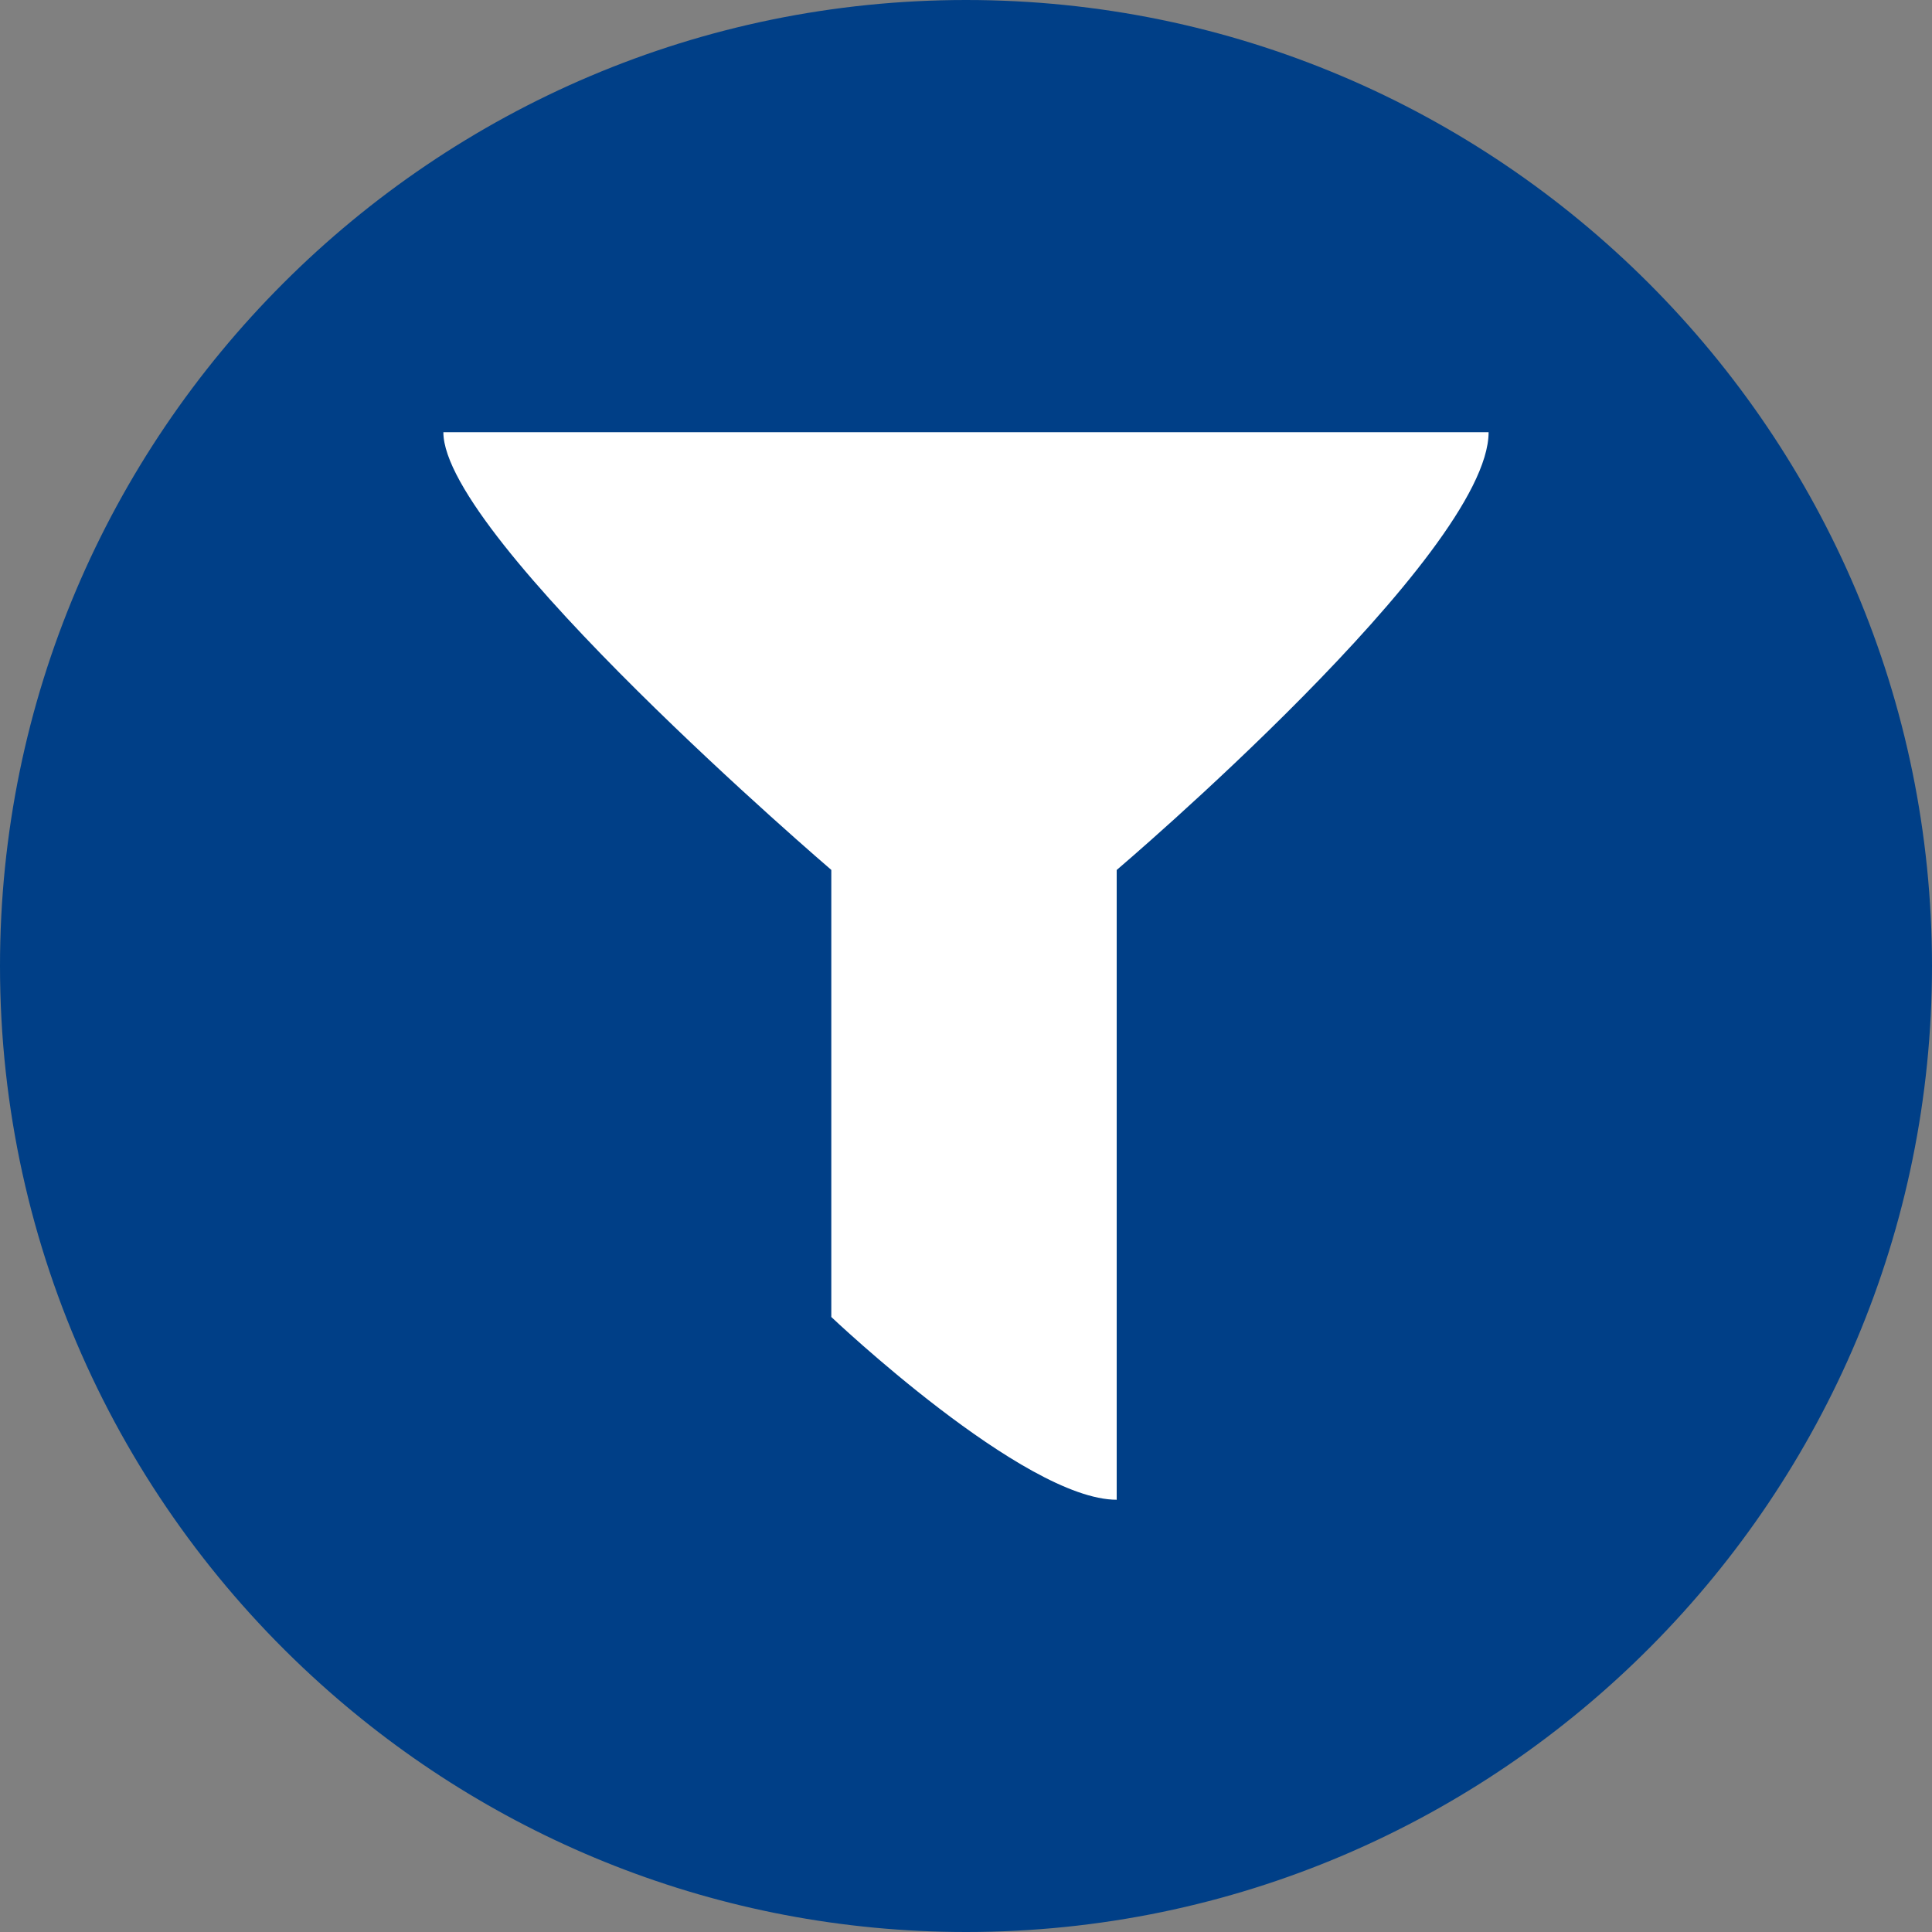 <?xml version="1.0" encoding="utf-8"?>
<!-- Generator: Adobe Illustrator 15.0.0, SVG Export Plug-In . SVG Version: 6.00 Build 0)  -->
<!DOCTYPE svg PUBLIC "-//W3C//DTD SVG 1.1//EN" "http://www.w3.org/Graphics/SVG/1.1/DTD/svg11.dtd">
<svg version="1.1" id="Layer_1" xmlns="http://www.w3.org/2000/svg" xmlns:xlink="http://www.w3.org/1999/xlink" x="0px" y="0px"
	 width="64px" height="64px" viewBox="0 0 64 64" enable-background="new 0 0 64 64" xml:space="preserve">
<rect x="0" y="0" width="64" height="64" fill="#808080" stroke="none"/>
<path class="back" fill="#003F87" d="M32.002,0C14.355,0,0,14.355,0,31.999C0,41.436,4.107,49.93,10.628,55.79C16.296,60.893,23.793,64,32.002,64
	c8.87,0,16.905-3.627,22.704-9.477C60.447,48.734,64,40.773,64,31.999C64,14.355,49.646,0,32.002,0L32.002,0z"/>
<path class="front" fill="#FFFFFF" d="M36.992,28.819v20.862c-3.078,0-9.454-6.054-9.454-6.054v-14.81c0,0-12.851-10.998-12.851-14.5h34.625
	C49.313,18.352,36.992,28.819,36.992,28.819z"/>
</svg>
